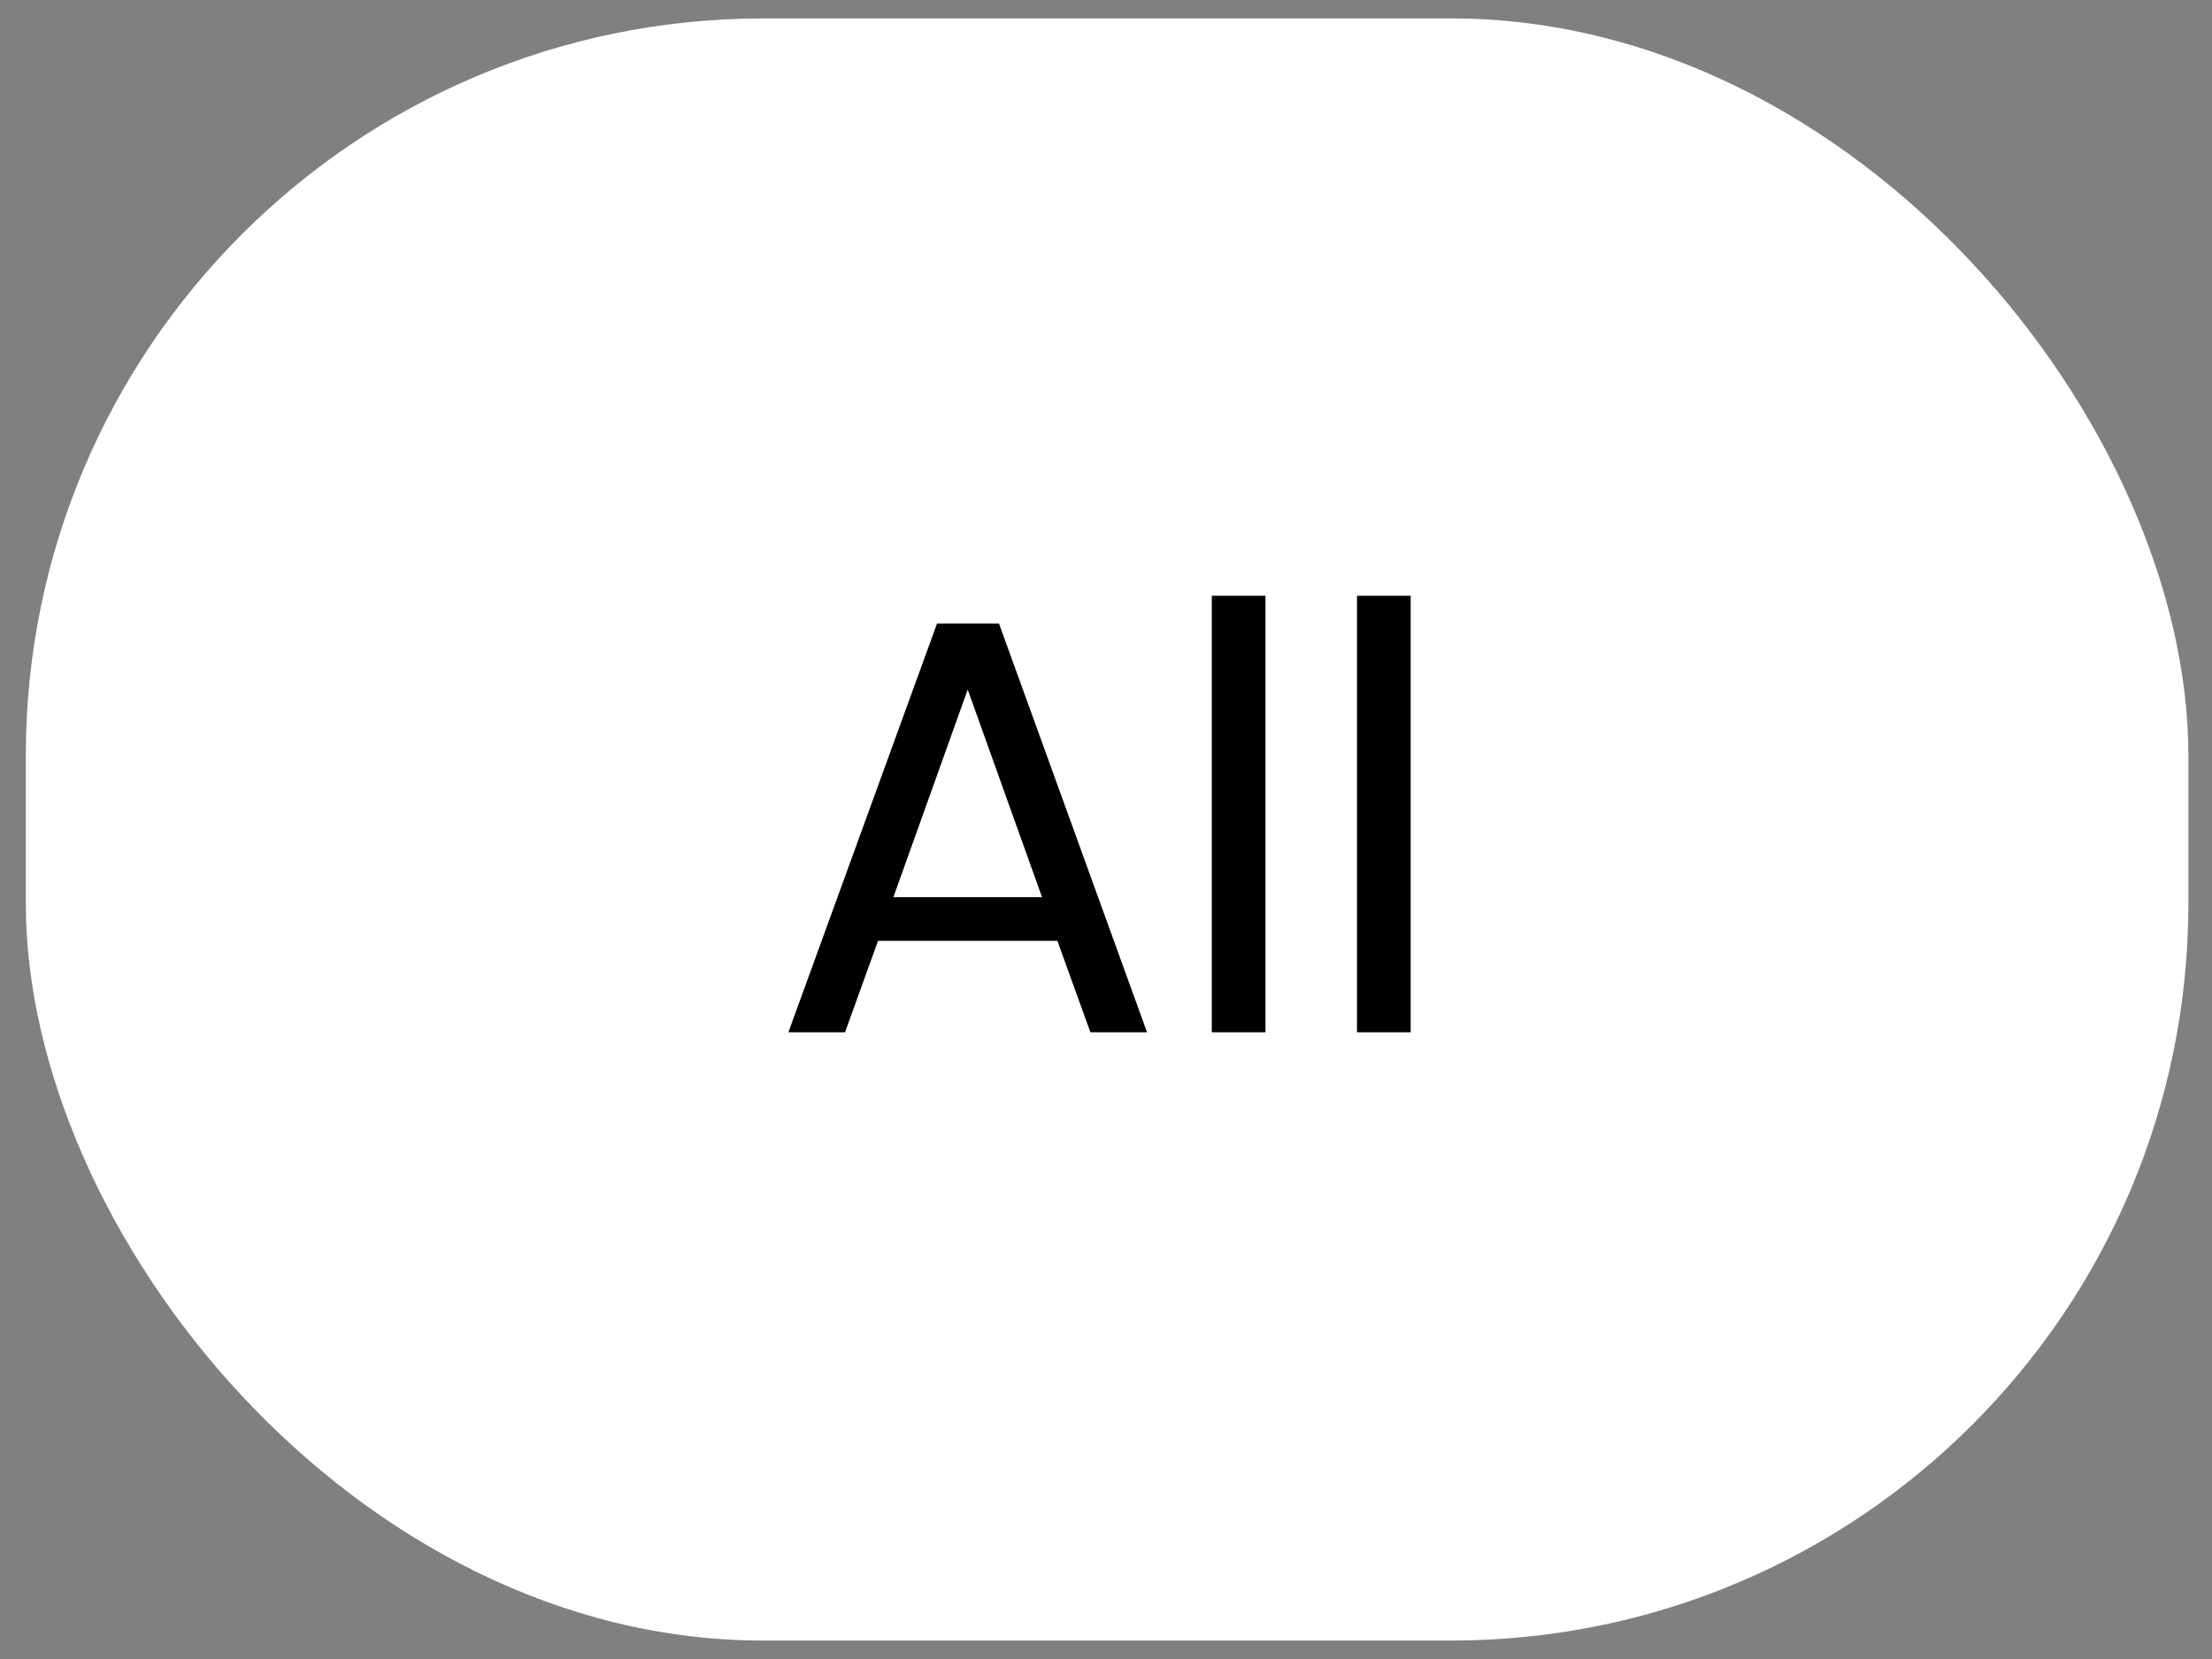 <svg width="60" height="45" viewBox="0 0 60 45" fill="none" xmlns="http://www.w3.org/2000/svg">
<rect x="0" y="0" width="60" height="45" fill="#808080" stroke="none"/>
<rect x="0.7" y="0.5" width="58.66" height="44" rx="20" fill="white"/>
<path d="M28.681 25.52H23.817L22.921 28H21.385L25.417 16.912H27.097L31.113 28H29.577L28.681 25.52ZM28.265 24.336L26.249 18.704L24.233 24.336H28.265ZM34.326 16.16V28H32.87V16.16H34.326ZM38.264 16.16V28H36.808V16.16H38.264Z" fill="black"/>
</svg>
